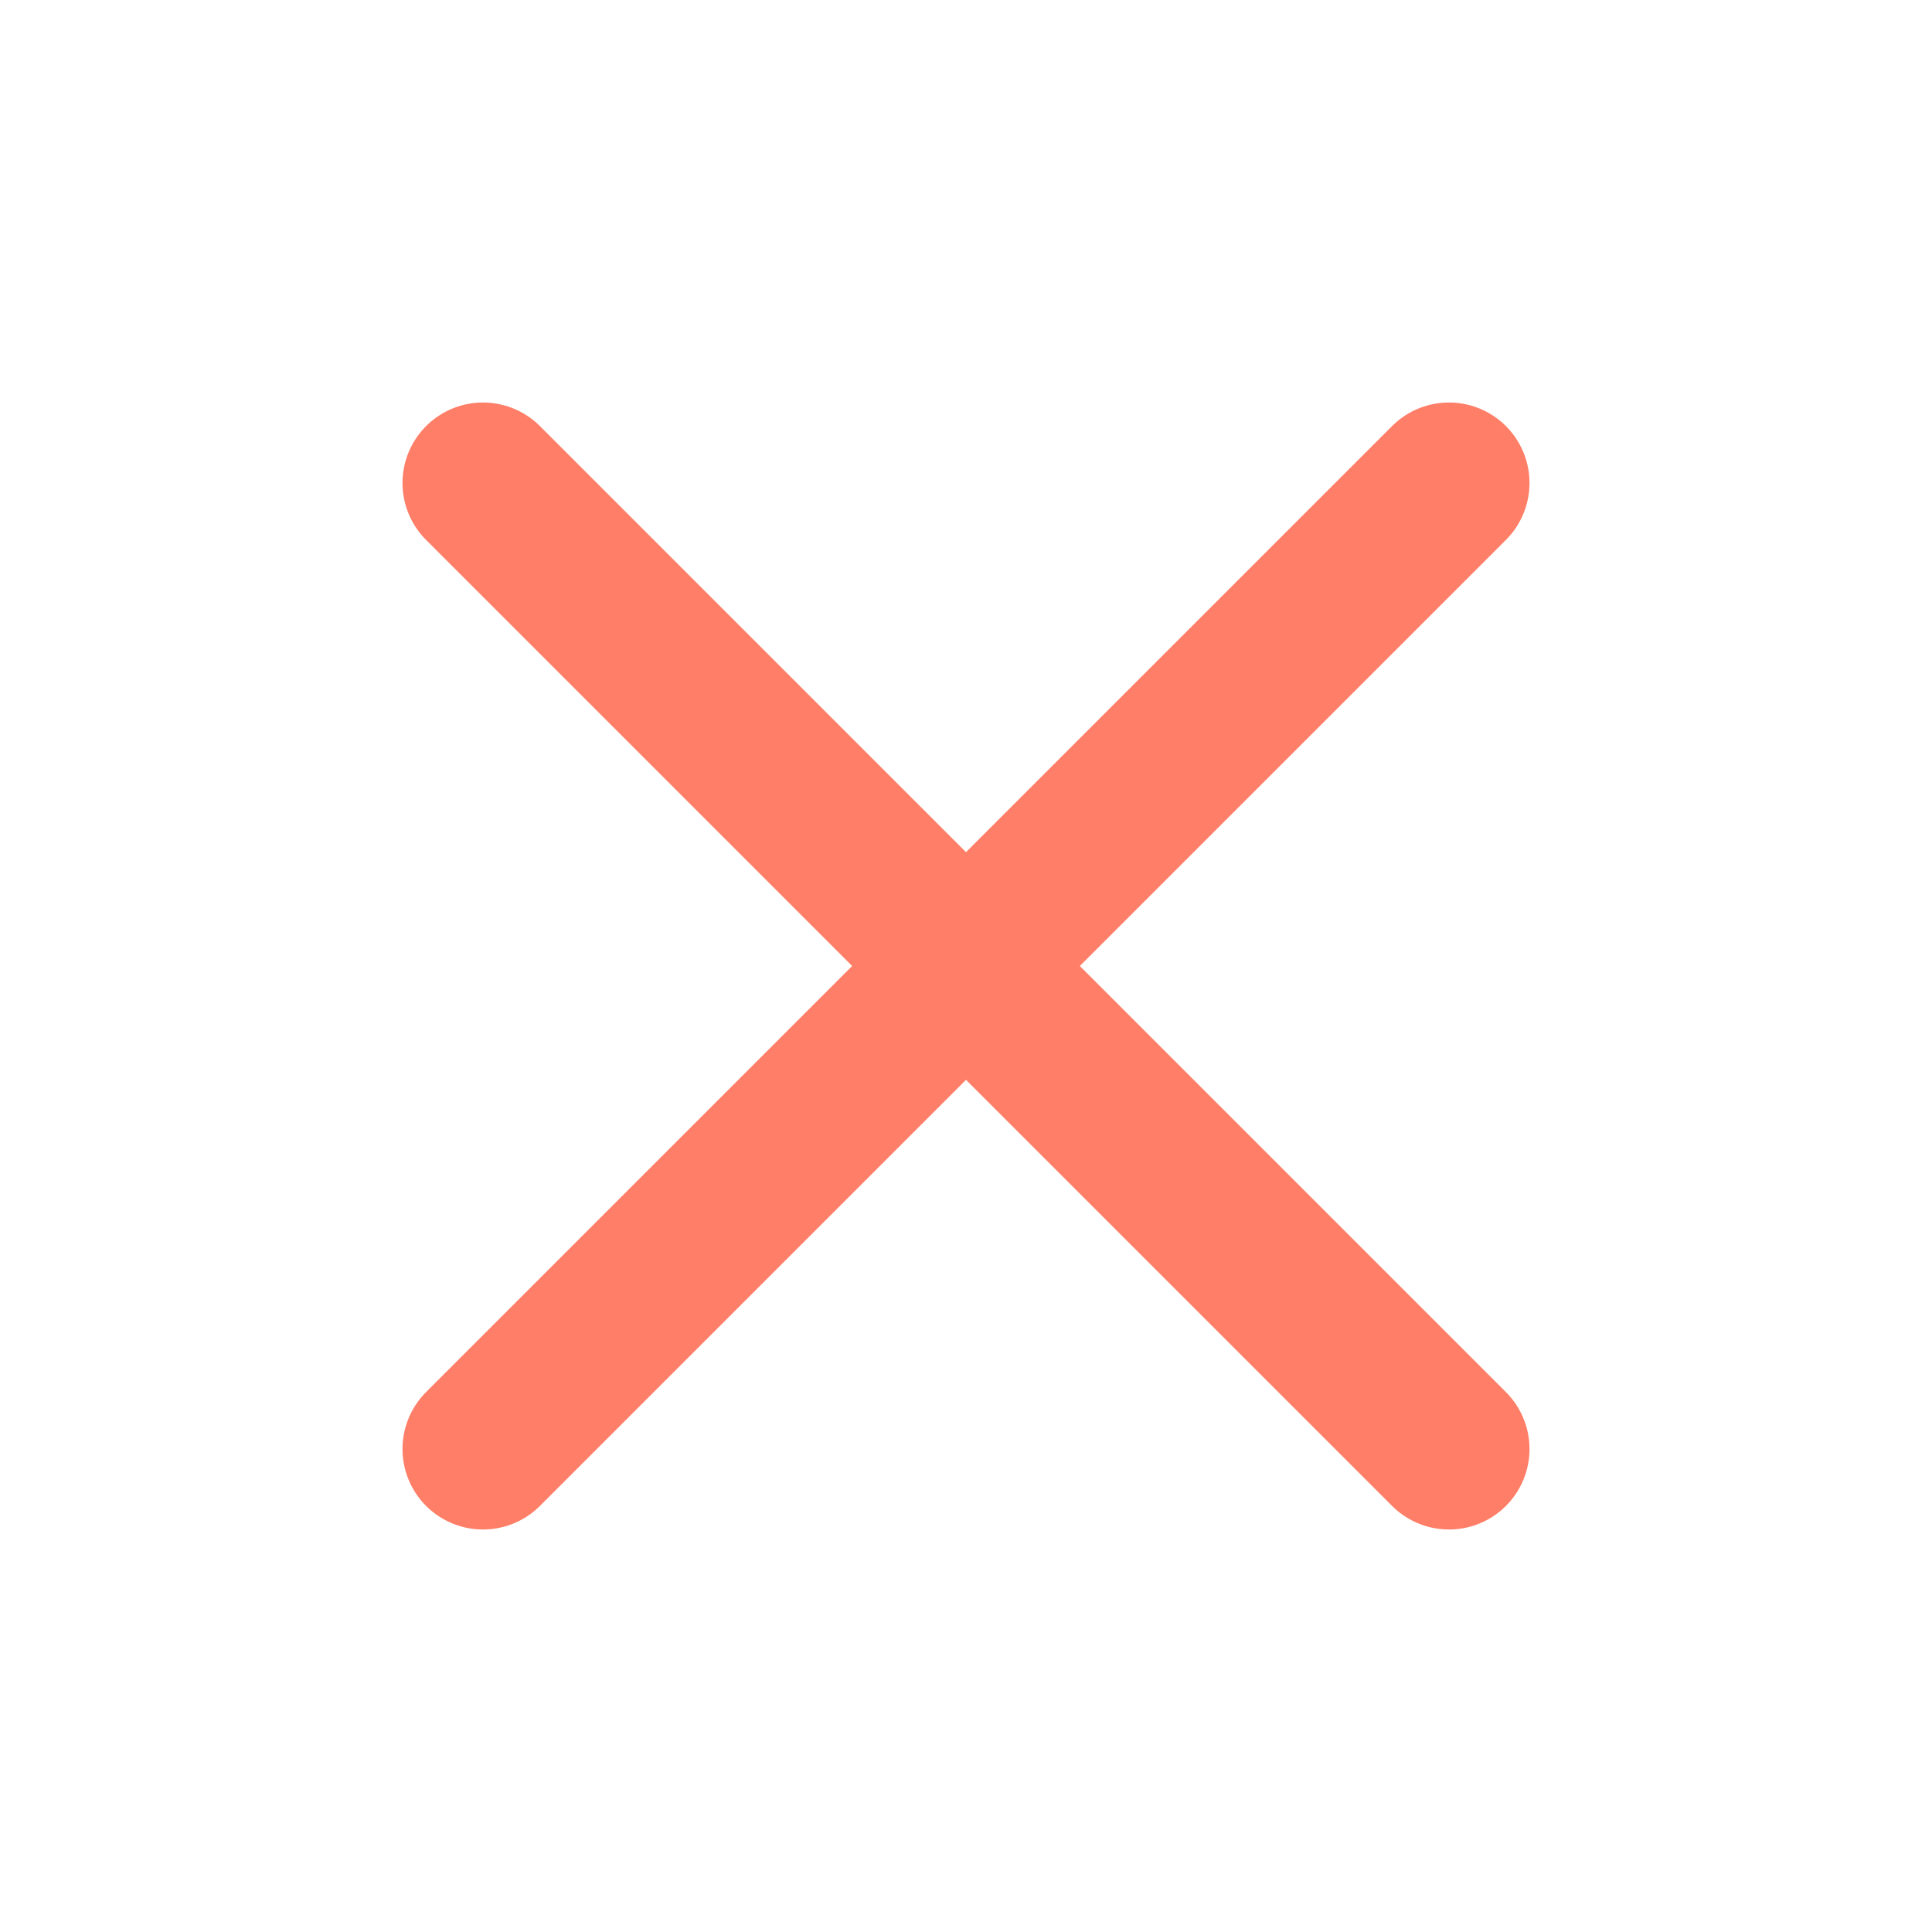 <svg xmlns="http://www.w3.org/2000/svg" width="24" height="24" viewBox="0 0 24 24" fill="none" stroke="#FF7E67" stroke-width="2" stroke-linecap="round" stroke-linejoin="round" class="feather feather-x"><line x1="18" y1="6" x2="6" y2="18"></line><line x1="6" y1="6" x2="18" y2="18"></line></svg>